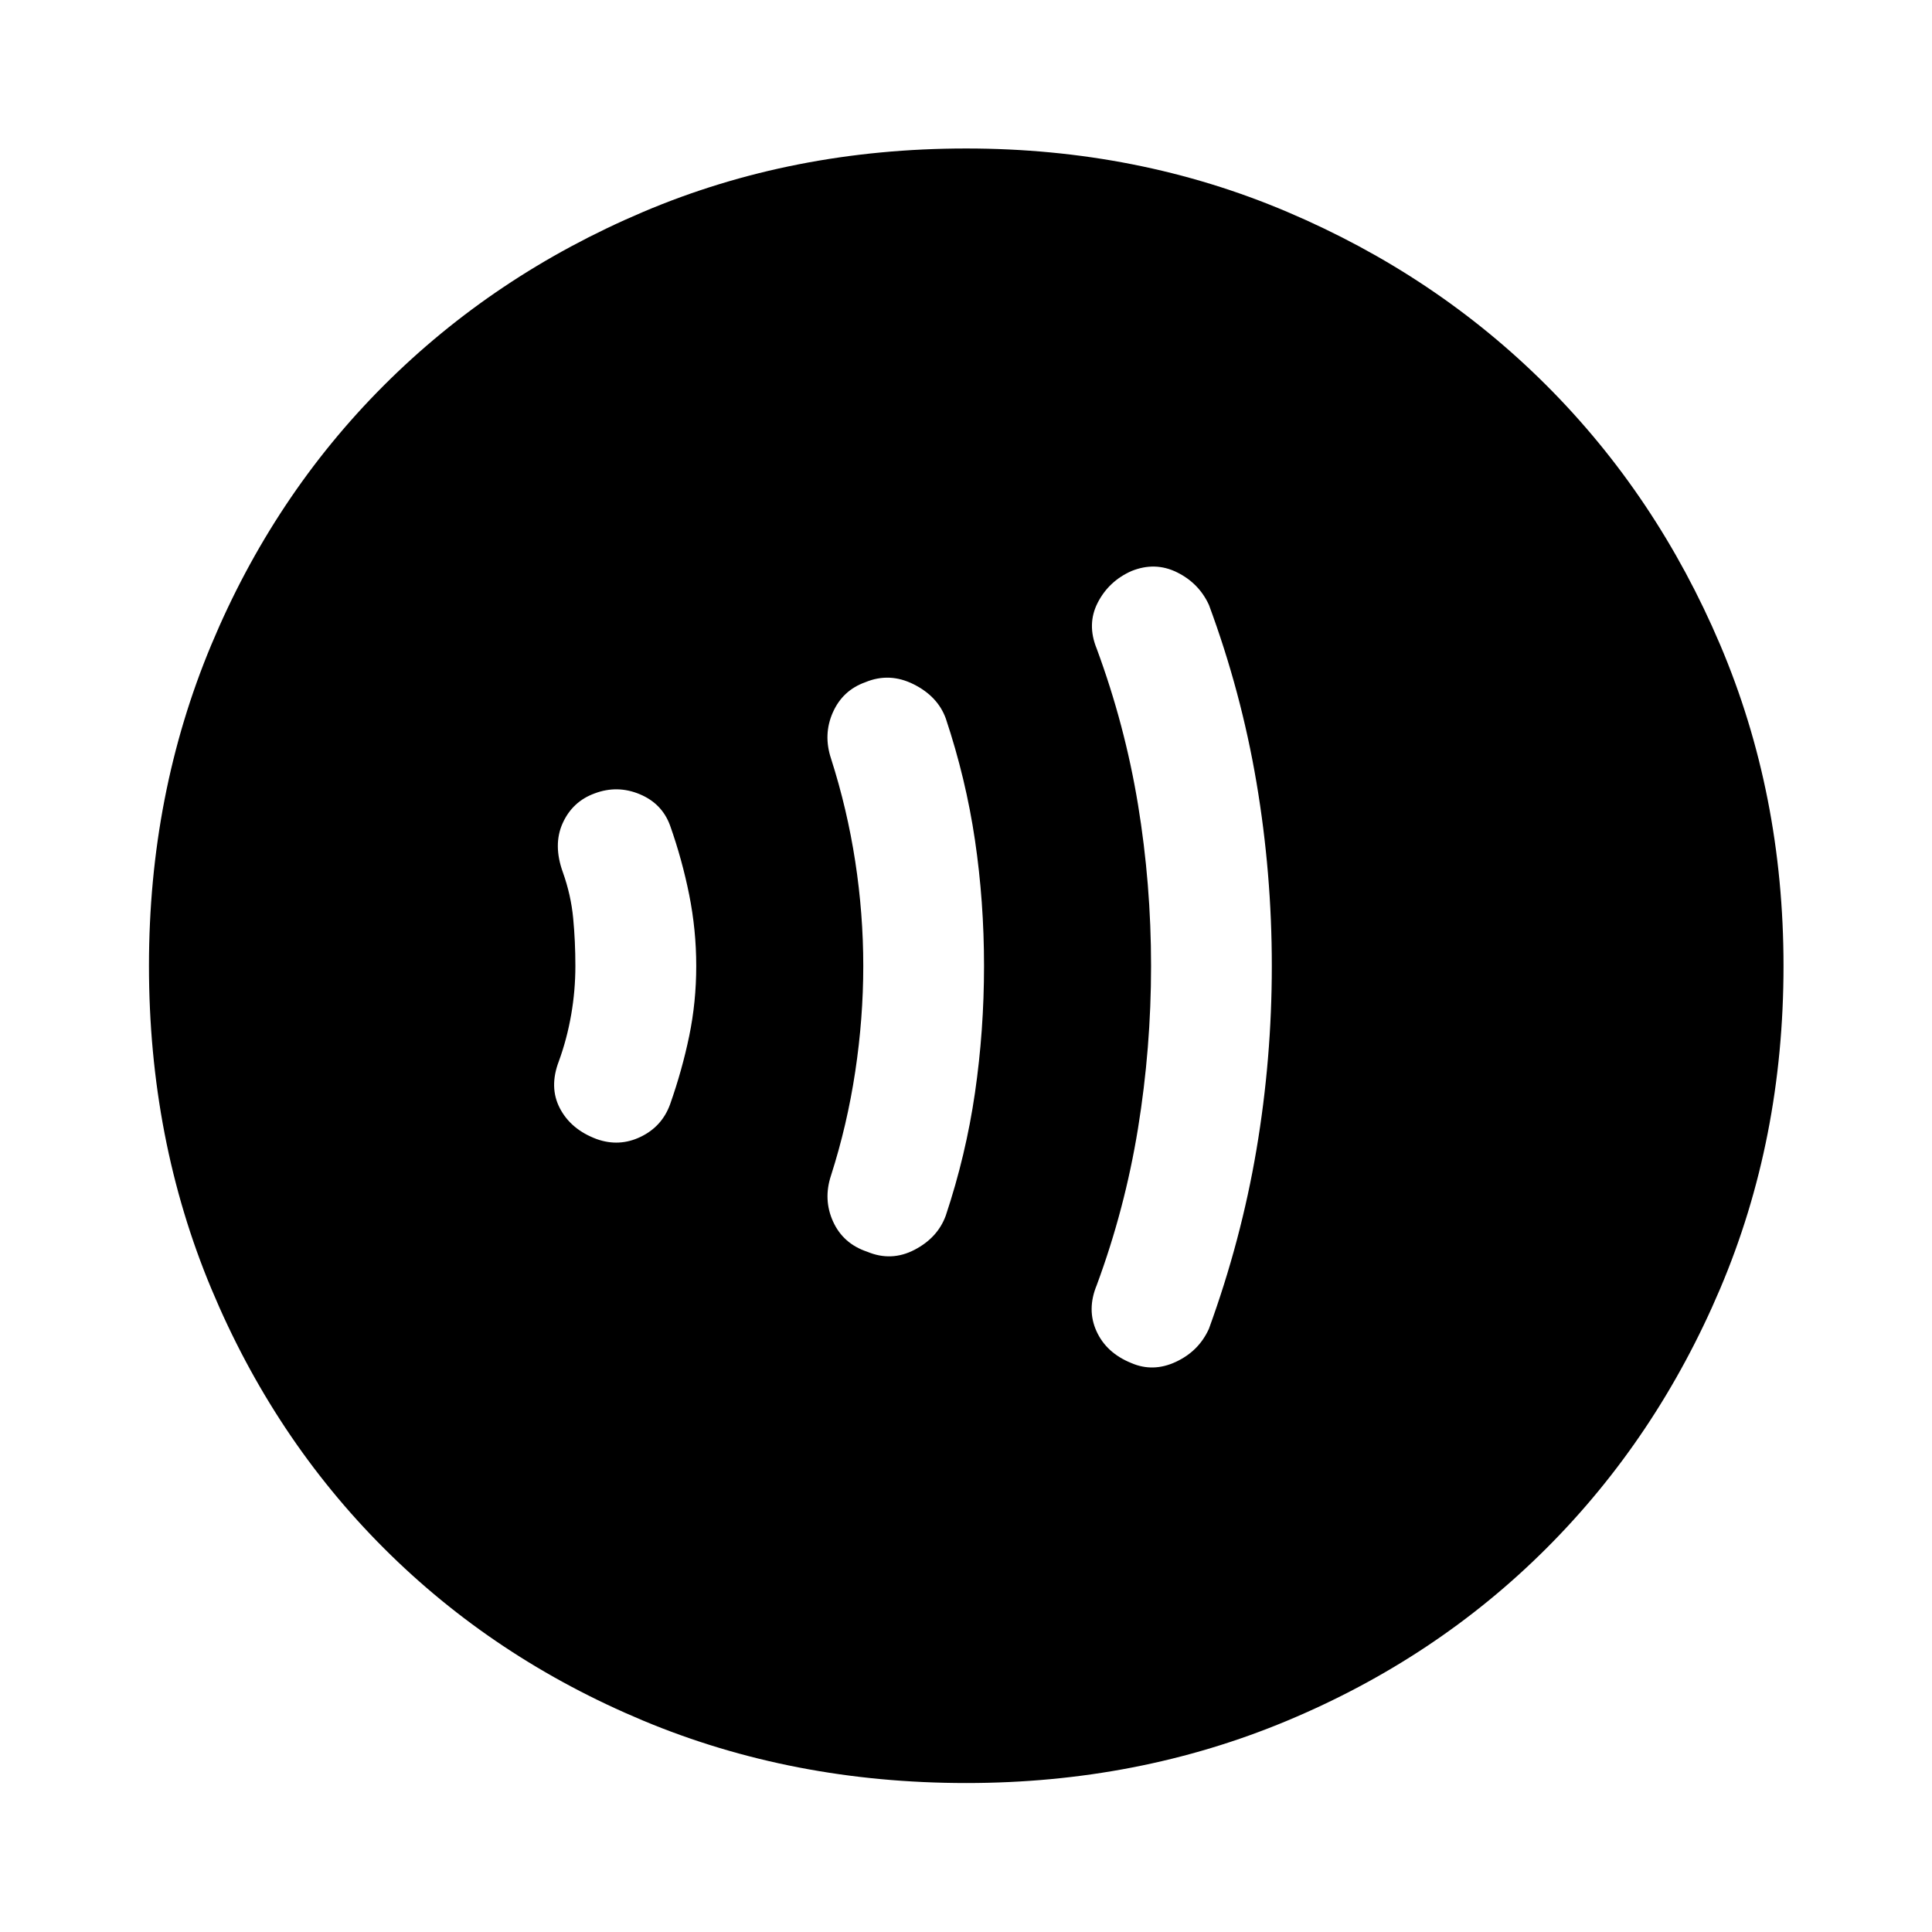 <svg xmlns="http://www.w3.org/2000/svg" width="48" height="48" viewBox="0 96 960 960"><path d="M562.065 773.258q10.892 4.742 22.272-.585 11.38-5.327 16.38-16.434 16-43.935 23.62-89.041 7.62-45.107 7.62-91.22t-7.62-91.165q-7.62-45.052-23.62-88.225-4.967-10.811-15.864-16.2-10.896-5.388-22.657-.627-11.239 5-16.739 15.692-5.5 10.693-.5 22.892 14 37.894 20.5 77.394 6.5 39.5 6.5 80.261 0 40.761-6.5 80.761-6.5 40-20.5 77.833-5 12.091-.12 22.868t17.228 15.796ZM430.957 718q12 5 23.5-1t15.5-17q10-30 14.5-61t4.5-63q0-32-4.5-62.5t-14.5-60.5q-4-11-16-17t-24-1q-11.24 4-16.12 15-4.88 11-.88 23 8 25 12 51t4 52q0 26-4 52.5t-12 51.5q-4 12 1 23t17 15Zm-134.479-56q11.239 4 21.859-1.12 10.62-5.119 14.62-16.144 6-17.024 9.5-33.929t3.5-34.807q0-17.902-3.5-35.367-3.5-17.464-9.5-34.43-4-10.964-15.12-15.583-11.12-4.62-22.359-.381-11 4-15.88 14.769-4.881 10.769.119 24.514 4 11.239 5.093 22.739T285.903 576q0 12.239-2.093 24.239t-6.093 23q-5 13 .5 23.5T296.478 662ZM480.12 981.978q-86.316 0-160.508-30.998-74.193-30.998-128.893-85.699-54.701-54.7-85.699-128.893-30.998-74.192-30.998-160.508 0-85.315 30.941-159.403 30.942-74.088 85.699-128.893 54.757-54.805 128.95-86.303 74.192-31.499 160.508-31.499 85.315 0 159.416 31.468 74.102 31.467 128.916 86.268 54.815 54.801 86.29 128.883Q886.218 490.484 886.218 576q0 86.196-31.499 160.388-31.498 74.193-86.303 128.95-54.805 54.757-128.893 85.699-74.088 30.941-159.403 30.941Z"/></svg>